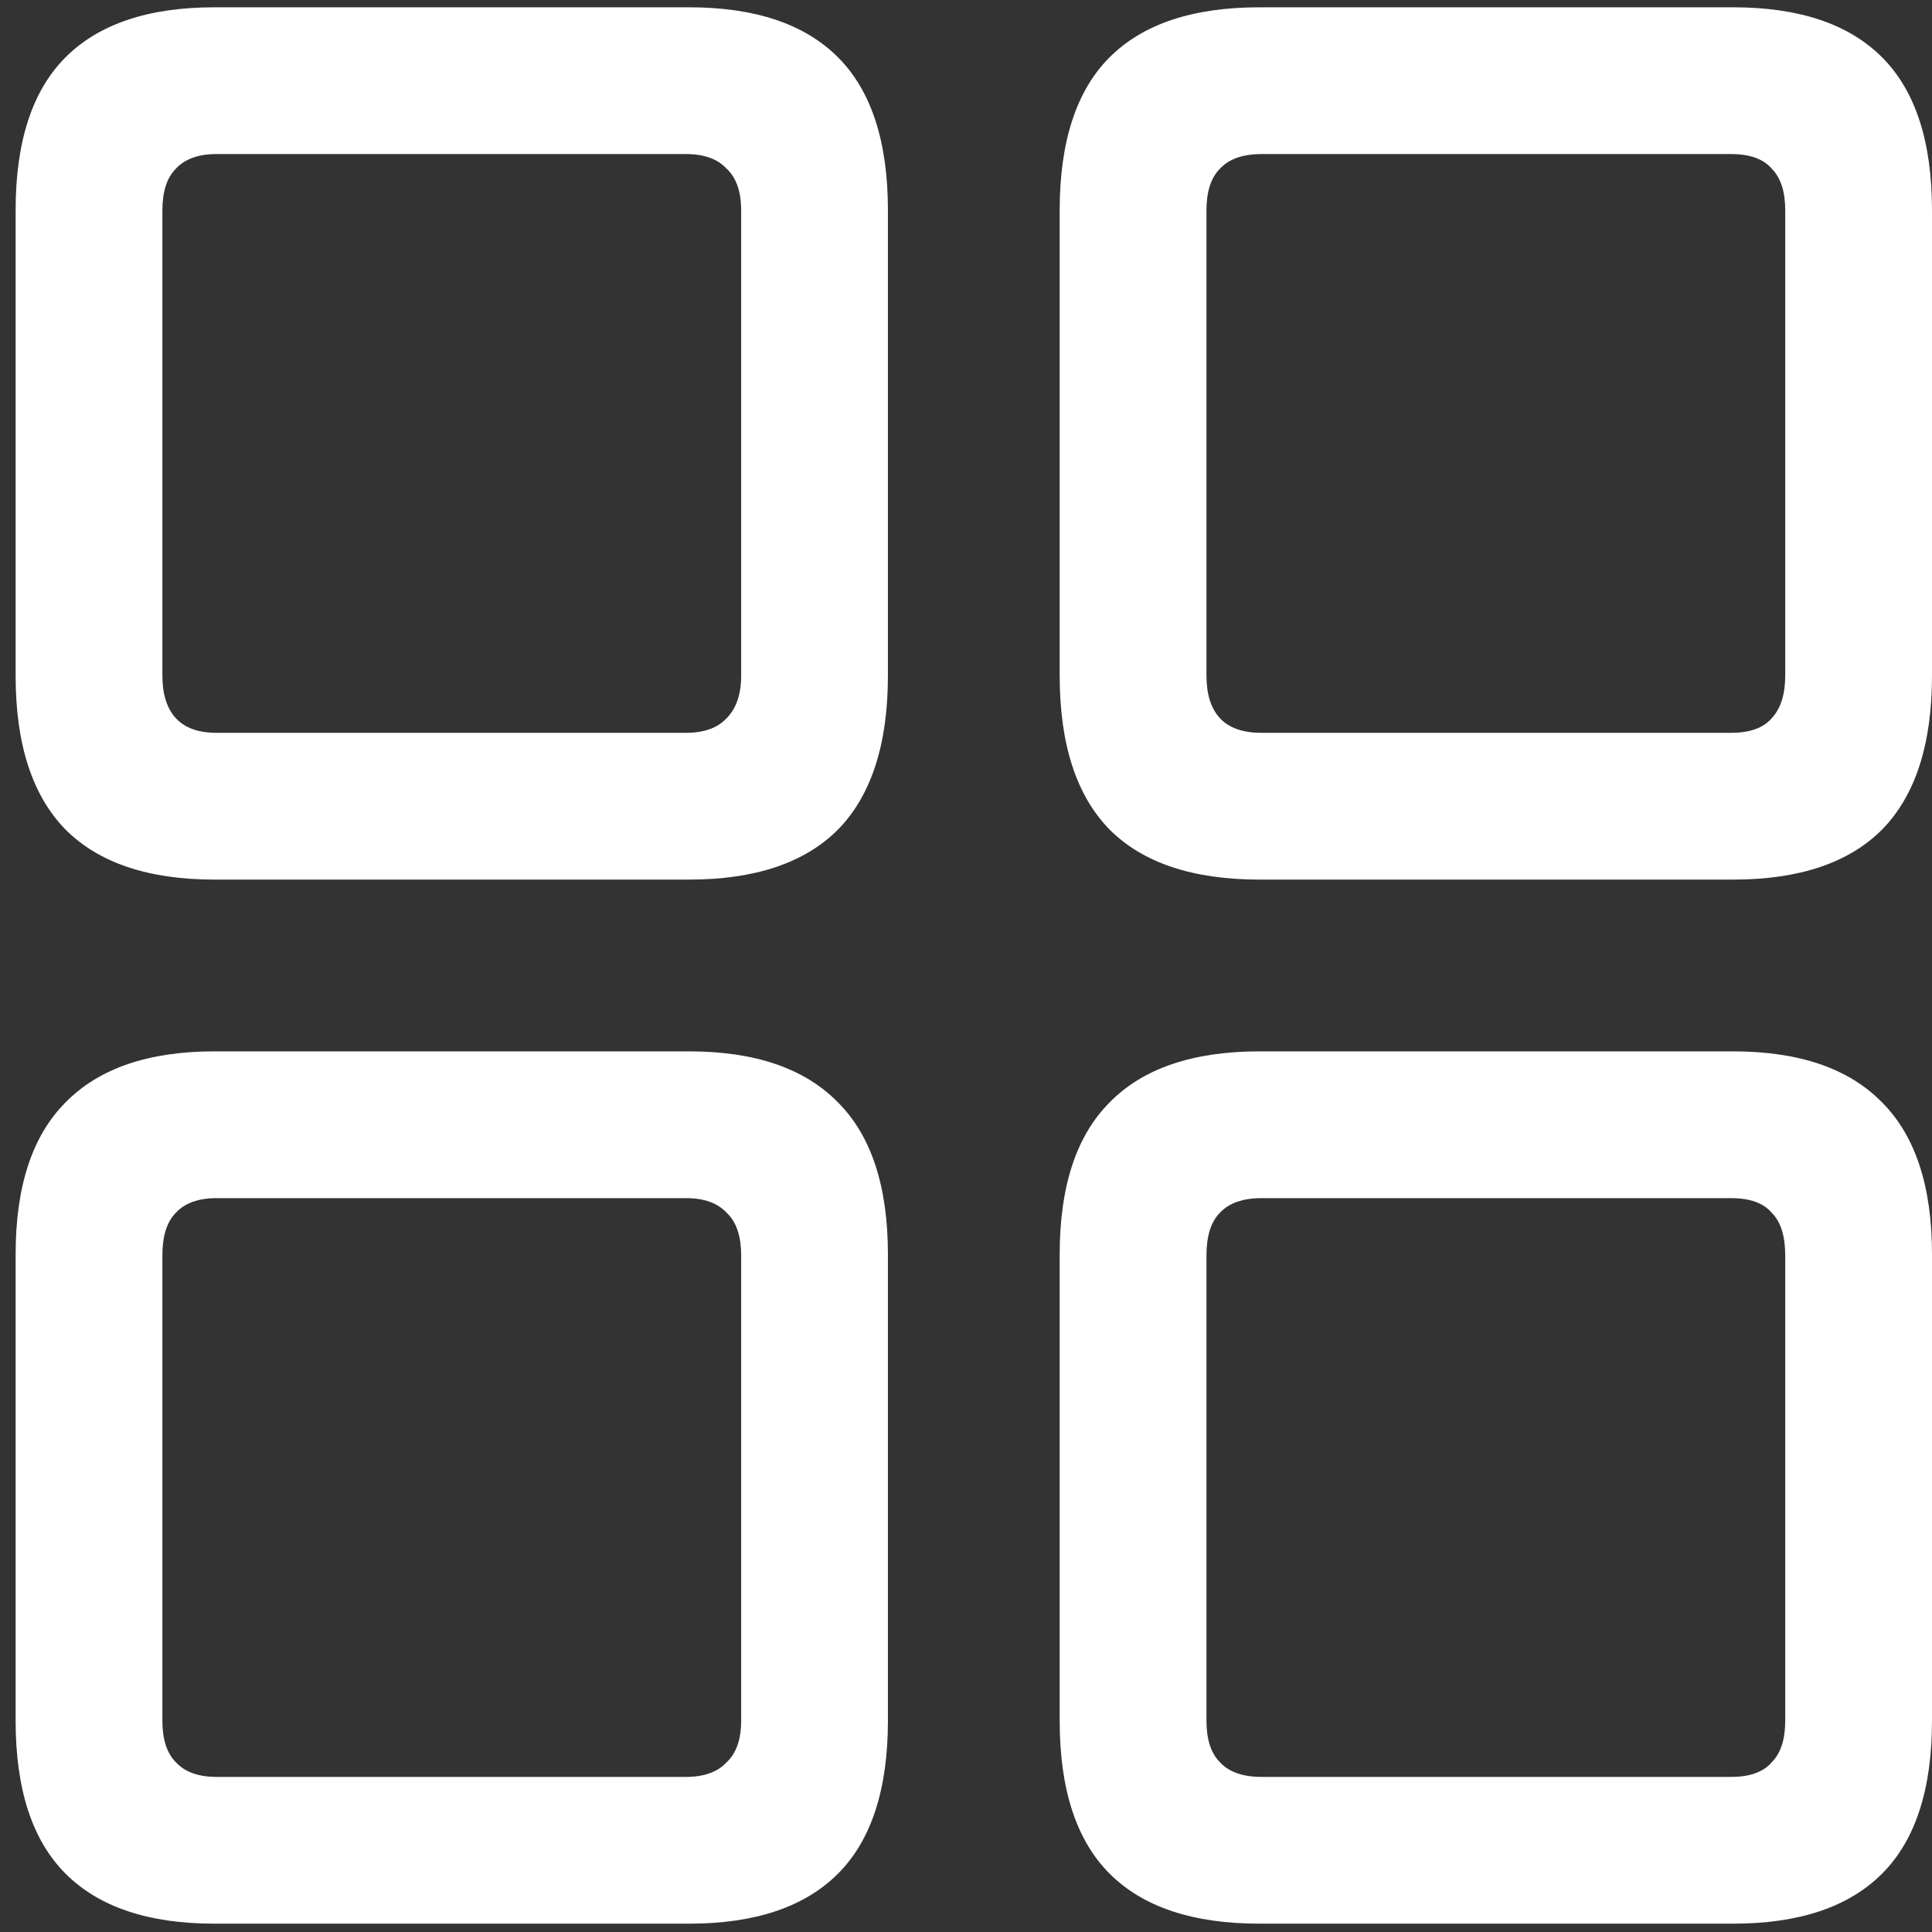 <svg width="116" height="116" viewBox="0 0 116 116" fill="none" xmlns="http://www.w3.org/2000/svg">
<rect x="0" y="0" width="116" height="116" fill="#333333" stroke="none"/>
<path d="M12.875 52.812H41.375C45.333 52.812 48.312 51.812 50.312 49.812C52.312 47.771 53.312 44.688 53.312 40.562V12.625C53.312 8.5 52.312 5.438 50.312 3.438C48.312 1.438 45.333 0.438 41.375 0.438H12.875C8.917 0.438 5.938 1.438 3.938 3.438C1.938 5.438 0.938 8.5 0.938 12.625V40.562C0.938 44.688 1.938 47.771 3.938 49.812C5.938 51.812 8.917 52.812 12.875 52.812ZM13 44C11.917 44 11.104 43.708 10.562 43.125C10.021 42.542 9.75 41.688 9.75 40.562V12.625C9.75 11.5 10.021 10.667 10.562 10.125C11.104 9.542 11.917 9.25 13 9.25H41.188C42.271 9.25 43.083 9.542 43.625 10.125C44.208 10.667 44.5 11.5 44.5 12.625V40.562C44.5 41.688 44.208 42.542 43.625 43.125C43.083 43.708 42.271 44 41.188 44H13ZM75.625 52.812H104.062C108.021 52.812 111 51.812 113 49.812C115 47.771 116 44.688 116 40.562V12.625C116 8.5 115 5.438 113 3.438C111 1.438 108.021 0.438 104.062 0.438H75.625C71.625 0.438 68.625 1.438 66.625 3.438C64.625 5.438 63.625 8.5 63.625 12.625V40.562C63.625 44.688 64.625 47.771 66.625 49.812C68.625 51.812 71.625 52.812 75.625 52.812ZM75.75 44C74.625 44 73.792 43.708 73.25 43.125C72.708 42.542 72.438 41.688 72.438 40.562V12.625C72.438 11.5 72.708 10.667 73.25 10.125C73.792 9.542 74.625 9.25 75.75 9.25H103.938C105.062 9.25 105.875 9.542 106.375 10.125C106.917 10.667 107.188 11.5 107.188 12.625V40.562C107.188 41.688 106.917 42.542 106.375 43.125C105.875 43.708 105.062 44 103.938 44H75.75ZM12.875 115.5H41.375C45.333 115.5 48.312 114.5 50.312 112.5C52.312 110.5 53.312 107.438 53.312 103.312V75.312C53.312 71.229 52.312 68.188 50.312 66.188C48.312 64.146 45.333 63.125 41.375 63.125H12.875C8.917 63.125 5.938 64.146 3.938 66.188C1.938 68.188 0.938 71.229 0.938 75.312V103.312C0.938 107.438 1.938 110.5 3.938 112.5C5.938 114.5 8.917 115.5 12.875 115.5ZM13 106.688C11.917 106.688 11.104 106.396 10.562 105.812C10.021 105.271 9.75 104.438 9.75 103.312V75.375C9.75 74.208 10.021 73.354 10.562 72.812C11.104 72.229 11.917 71.938 13 71.938H41.188C42.271 71.938 43.083 72.229 43.625 72.812C44.208 73.354 44.5 74.208 44.5 75.375V103.312C44.5 104.438 44.208 105.271 43.625 105.812C43.083 106.396 42.271 106.688 41.188 106.688H13ZM75.625 115.5H104.062C108.021 115.5 111 114.5 113 112.5C115 110.5 116 107.438 116 103.312V75.312C116 71.229 115 68.188 113 66.188C111 64.146 108.021 63.125 104.062 63.125H75.625C71.625 63.125 68.625 64.146 66.625 66.188C64.625 68.188 63.625 71.229 63.625 75.312V103.312C63.625 107.438 64.625 110.5 66.625 112.5C68.625 114.5 71.625 115.5 75.625 115.5ZM75.75 106.688C74.625 106.688 73.792 106.396 73.25 105.812C72.708 105.271 72.438 104.438 72.438 103.312V75.375C72.438 74.208 72.708 73.354 73.25 72.812C73.792 72.229 74.625 71.938 75.75 71.938H103.938C105.062 71.938 105.875 72.229 106.375 72.812C106.917 73.354 107.188 74.208 107.188 75.375V103.312C107.188 104.438 106.917 105.271 106.375 105.812C105.875 106.396 105.062 106.688 103.938 106.688H75.75Z" fill="white"/>
</svg>
